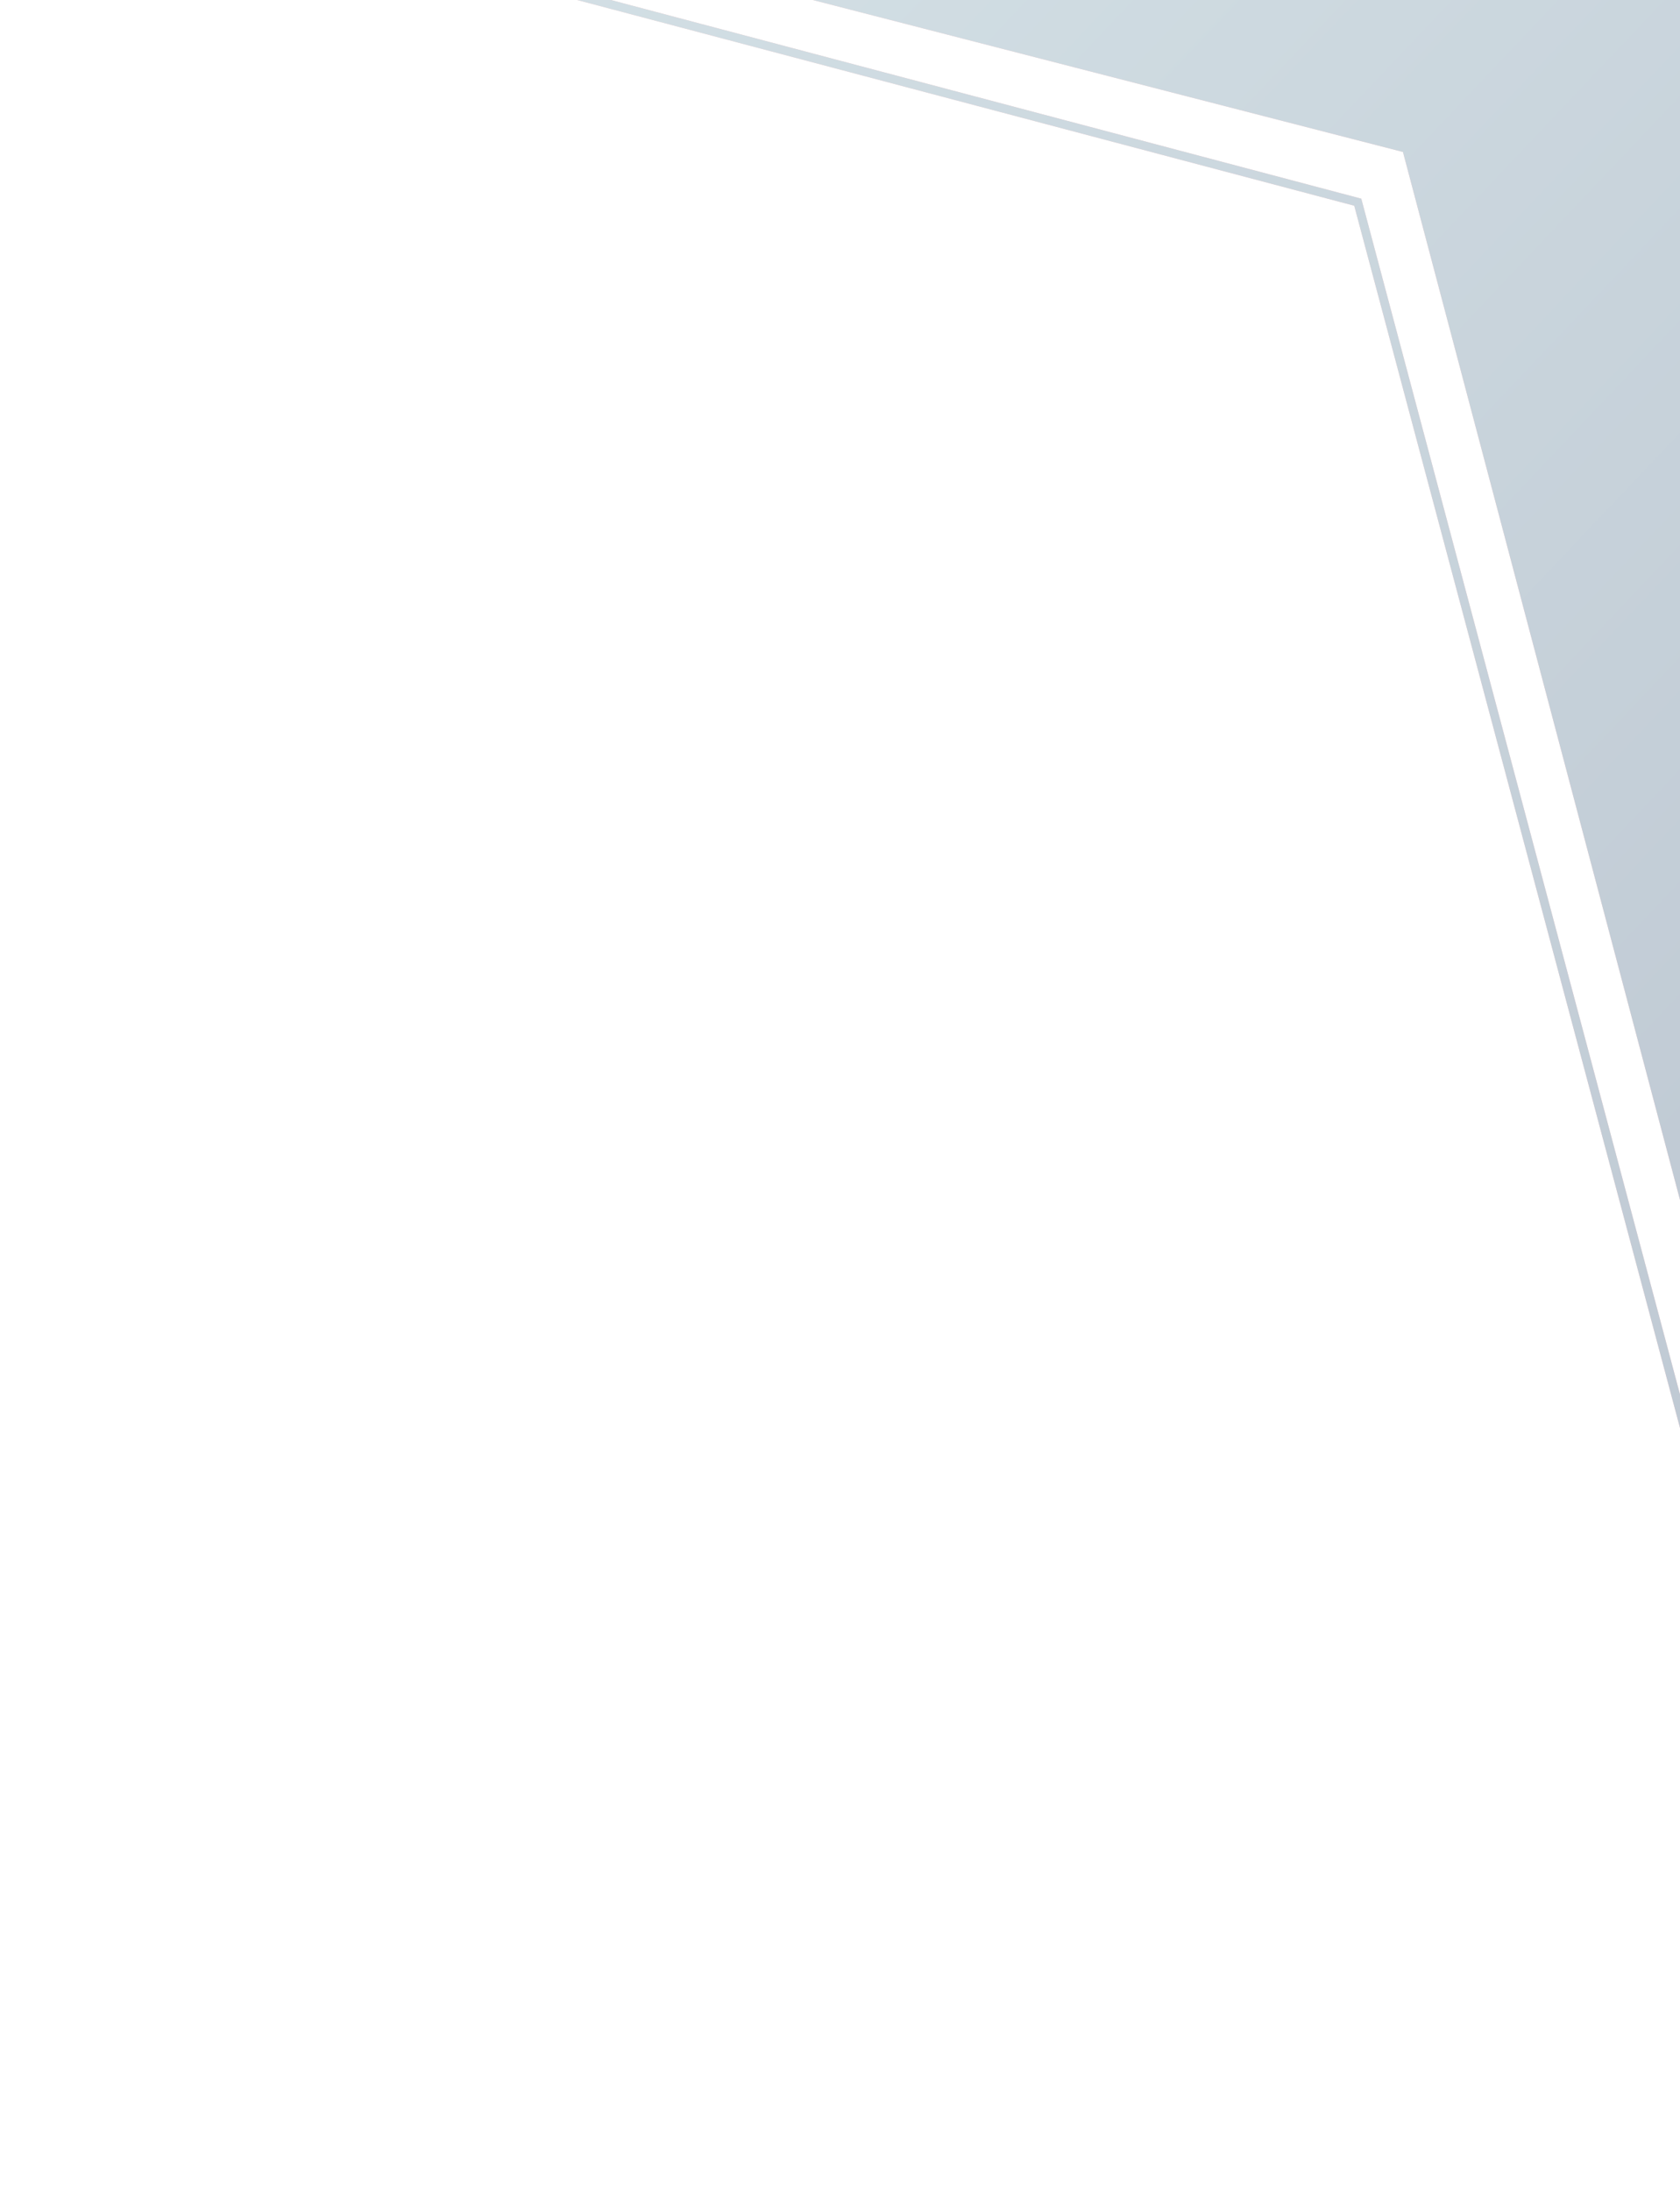 <svg width="181" height="236" viewBox="0 0 181 236" fill="none" xmlns="http://www.w3.org/2000/svg">
<path d="M151.152 16.371L201.864 208.169L287.705 122.327L252.575 -7.427L98.457 -49.922L56.528 -7.993L151.152 16.371Z" fill="#FFCCCC"/>
<path d="M151.152 16.371L201.864 208.169L287.705 122.327L252.575 -7.427L98.457 -49.922L56.528 -7.993L151.152 16.371Z" fill="url(#paint0_linear_357_2770)"/>
<path d="M203.345 235.846L146.283 21.782L39.093 -6.592" stroke="#FFCCCC" stroke-width="0.929"/>
<path d="M203.345 235.846L146.283 21.782L39.093 -6.592" stroke="url(#paint1_linear_357_2770)" stroke-width="0.929"/>
<defs>
<linearGradient id="paint0_linear_357_2770" x1="70.681" y1="-24.299" x2="257.789" y2="152.894" gradientUnits="userSpaceOnUse">
<stop stop-color="#D4E1E6"/>
<stop offset="1" stop-color="#B9C2CE"/>
</linearGradient>
<linearGradient id="paint1_linear_357_2770" x1="28.646" y1="1.434" x2="243.79" y2="195.333" gradientUnits="userSpaceOnUse">
<stop stop-color="#D4E1E6"/>
<stop offset="1" stop-color="#B9C2CE"/>
</linearGradient>
</defs>
</svg>
